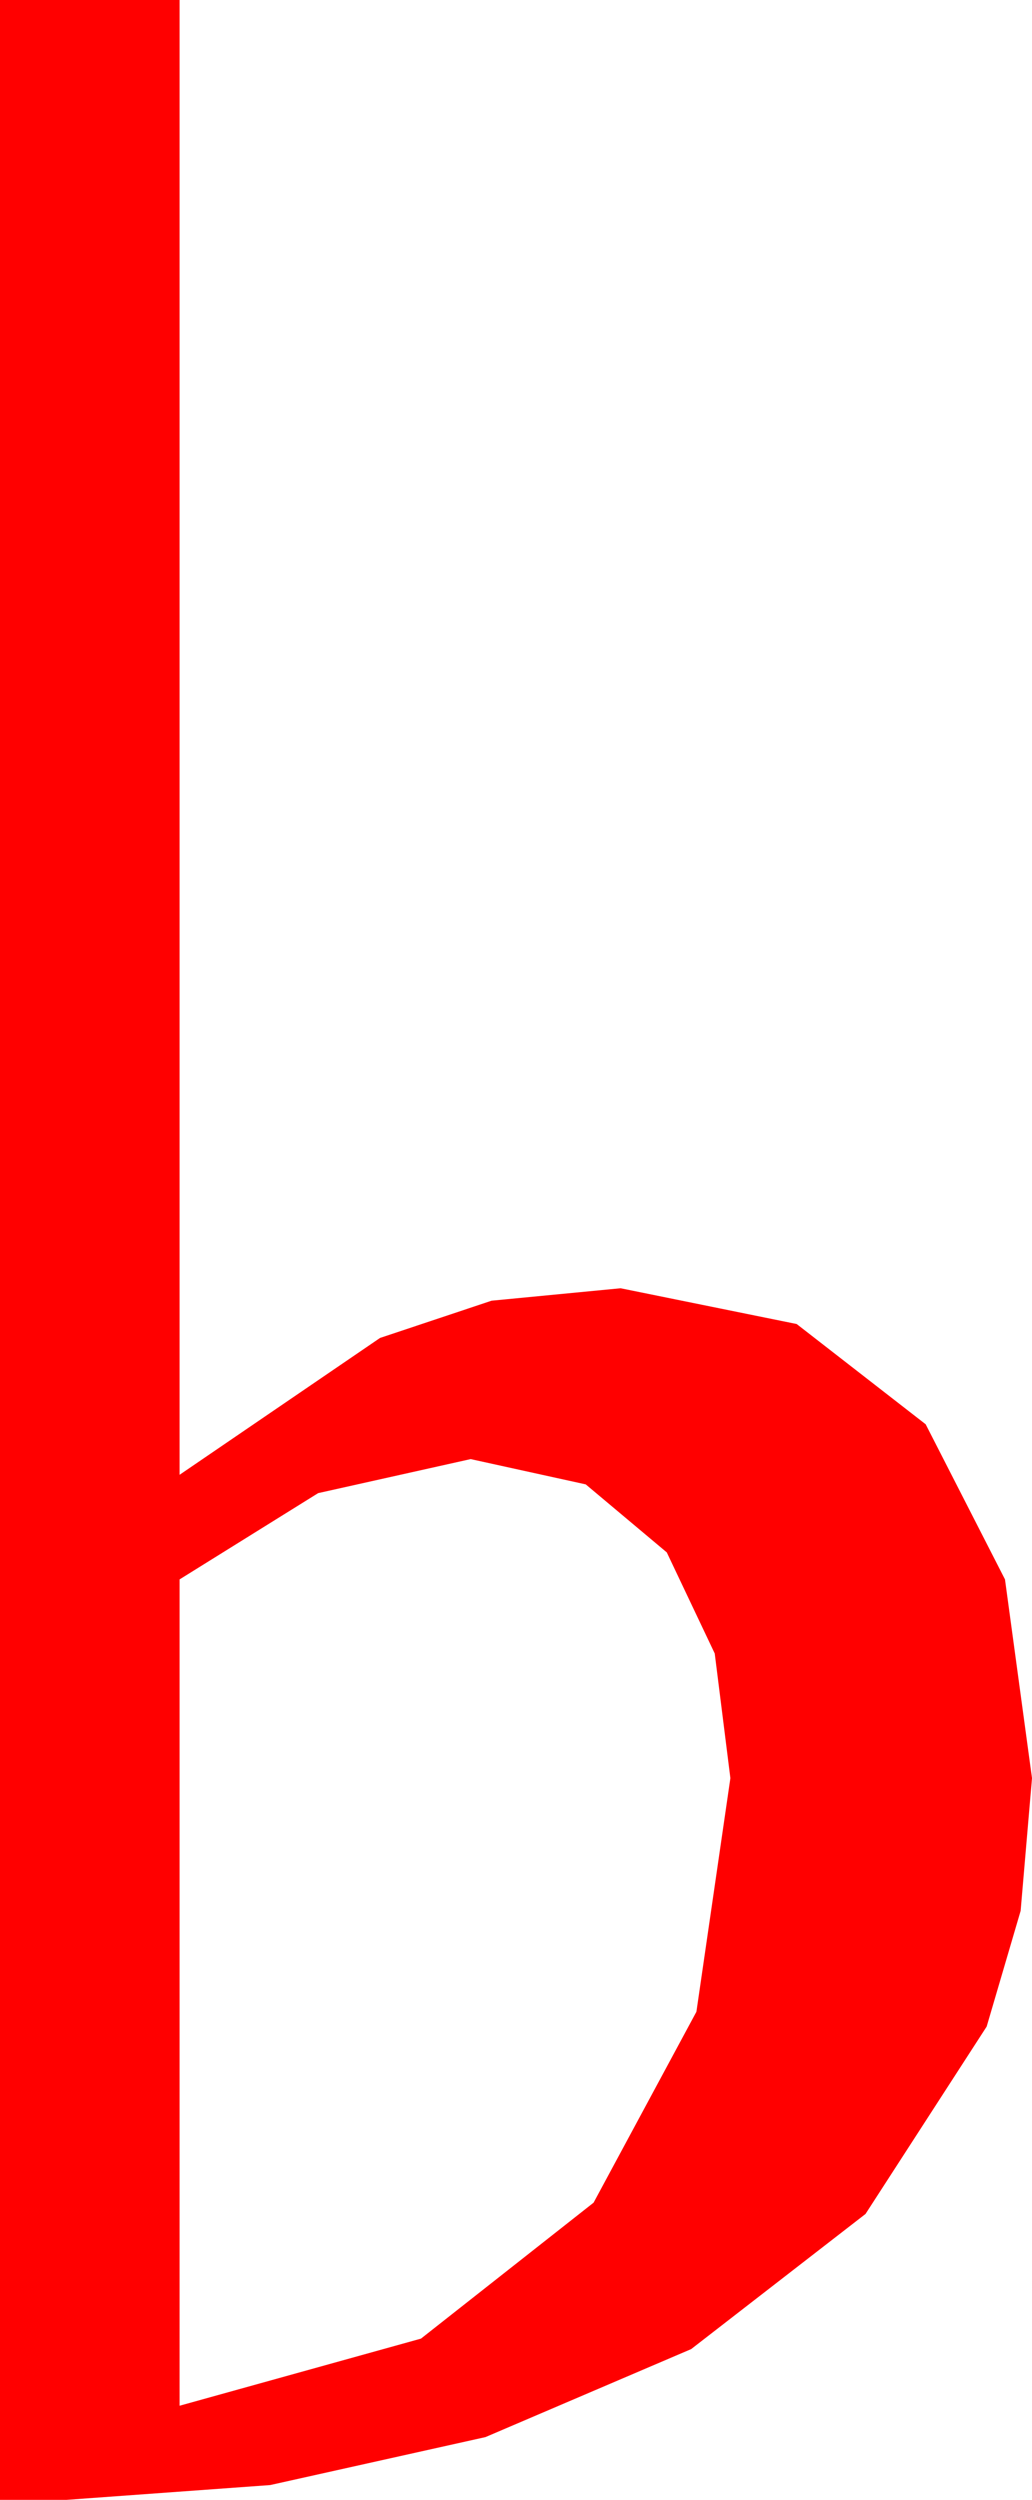<?xml version="1.0" encoding="utf-8"?>
<!DOCTYPE svg PUBLIC "-//W3C//DTD SVG 1.1//EN" "http://www.w3.org/Graphics/SVG/1.1/DTD/svg11.dtd">
<svg width="17.344" height="42.012" xmlns="http://www.w3.org/2000/svg" xmlns:xlink="http://www.w3.org/1999/xlink" xmlns:xml="http://www.w3.org/XML/1998/namespace" version="1.1">
  <g>
    <g>
      <path style="fill:#FF0000;fill-opacity:1" d="M7.91,24.521L5.347,25.093 3.018,26.543 3.018,40.43 7.075,39.302 9.976,37.017 11.704,33.809 12.275,29.883 12.012,27.788 11.206,26.089 9.844,24.946 7.91,24.521z M0,0L3.018,0 3.018,24.785 6.387,22.485 8.262,21.859 10.43,21.65 13.389,22.251 15.557,23.936 16.89,26.543 17.344,29.883 17.153,32.113 16.582,34.058 14.546,37.207 11.616,39.478 8.159,40.957 4.541,41.763 1.113,42.012 0,42.012 0,0z" />
    </g>
  </g>
</svg>
